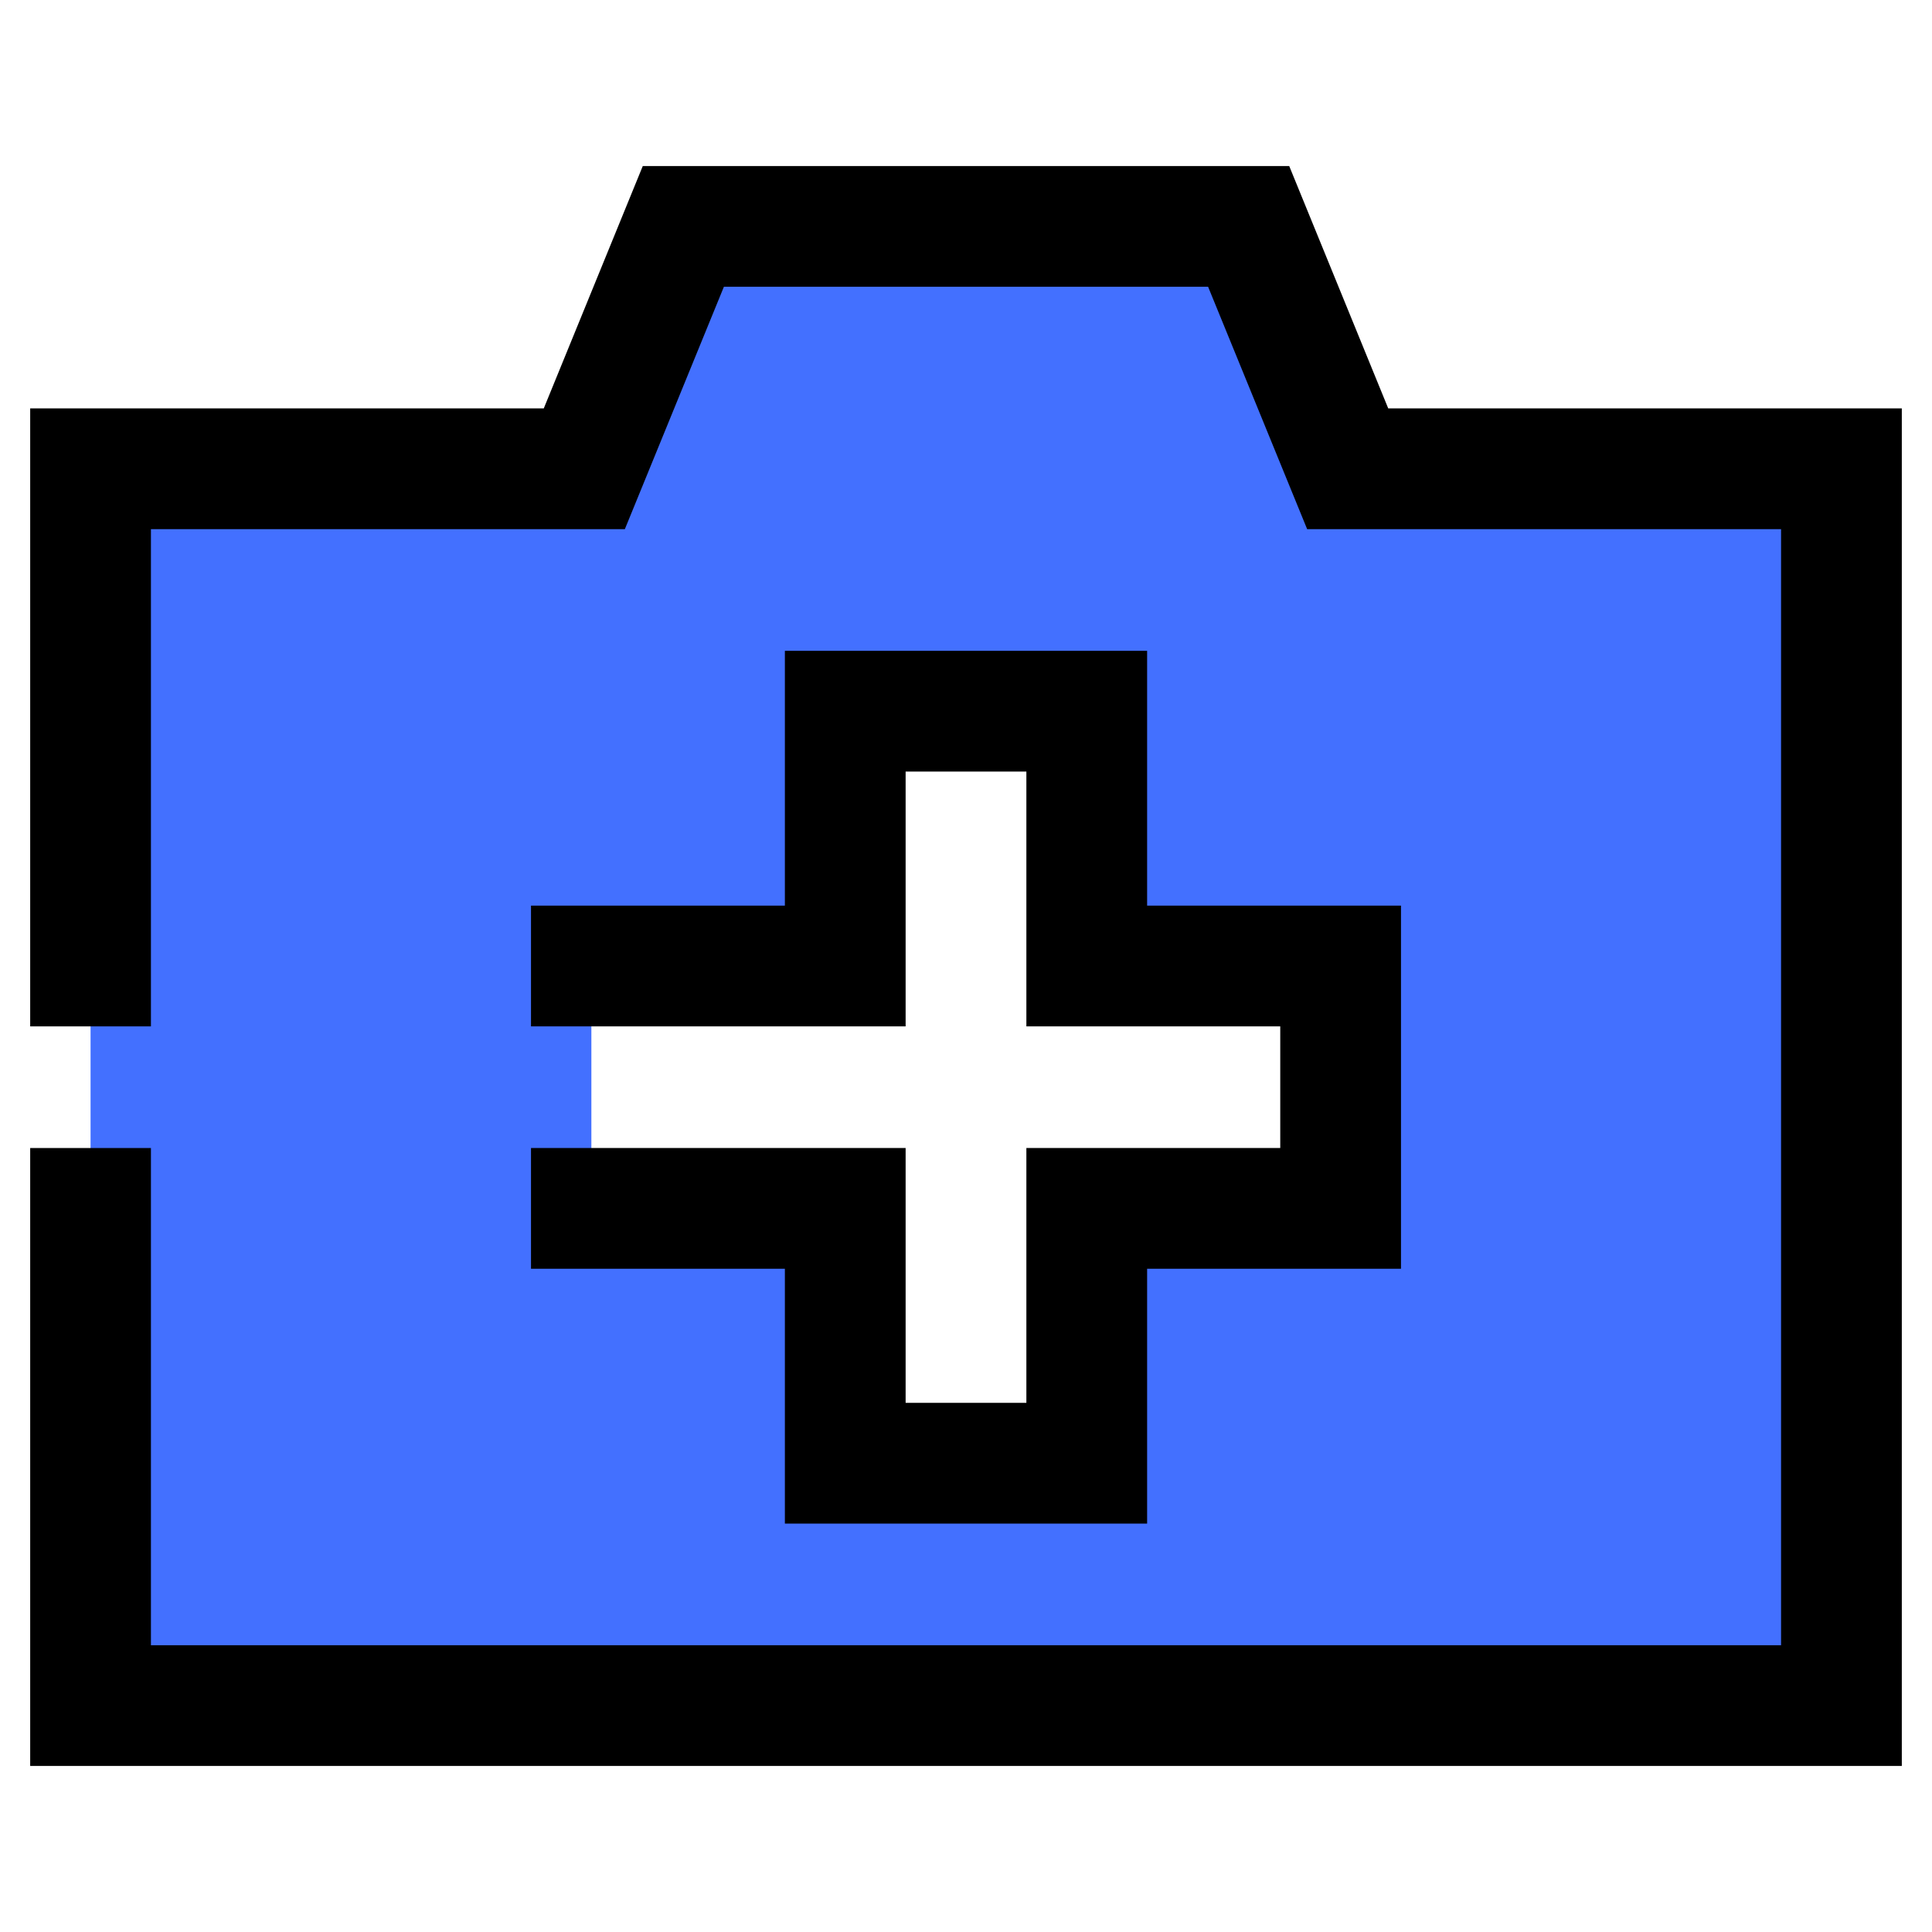 <svg height="512" viewBox="0 0 64 64" width="512" xmlns="http://www.w3.org/2000/svg"><g id="_01_Upload" data-name="01 Upload"><path d="m44.644 15.529-3.281-8.029h-18.726l-3.281 8.029h-16.356v40.971h58v-40.971zm-.234 24.5h-8.41v8.442h-8v-8.442h-8.41v-8.029h8.41v-8.441h8v8.441h8.41z" fill="#4370ff"/><path d="m17.59 38.029v4h8.41v8.442h12v-8.442h8.41v-12.029h-8.41v-8.441h-12v8.441h-8.41v4h12.41v-8.441h4v8.441h8.41v4.029h-8.41v8.442h-4v-8.442z"/><path d="m45.987 13.529-3.28-8.029h-21.414l-3.28 8.029h-17.013v20.471h4v-16.471h15.699l3.281-8.029h16.04l3.281 8.029h15.699v36.971h-54v-16.471h-4v20.471h62v-44.971z"/></g></svg>